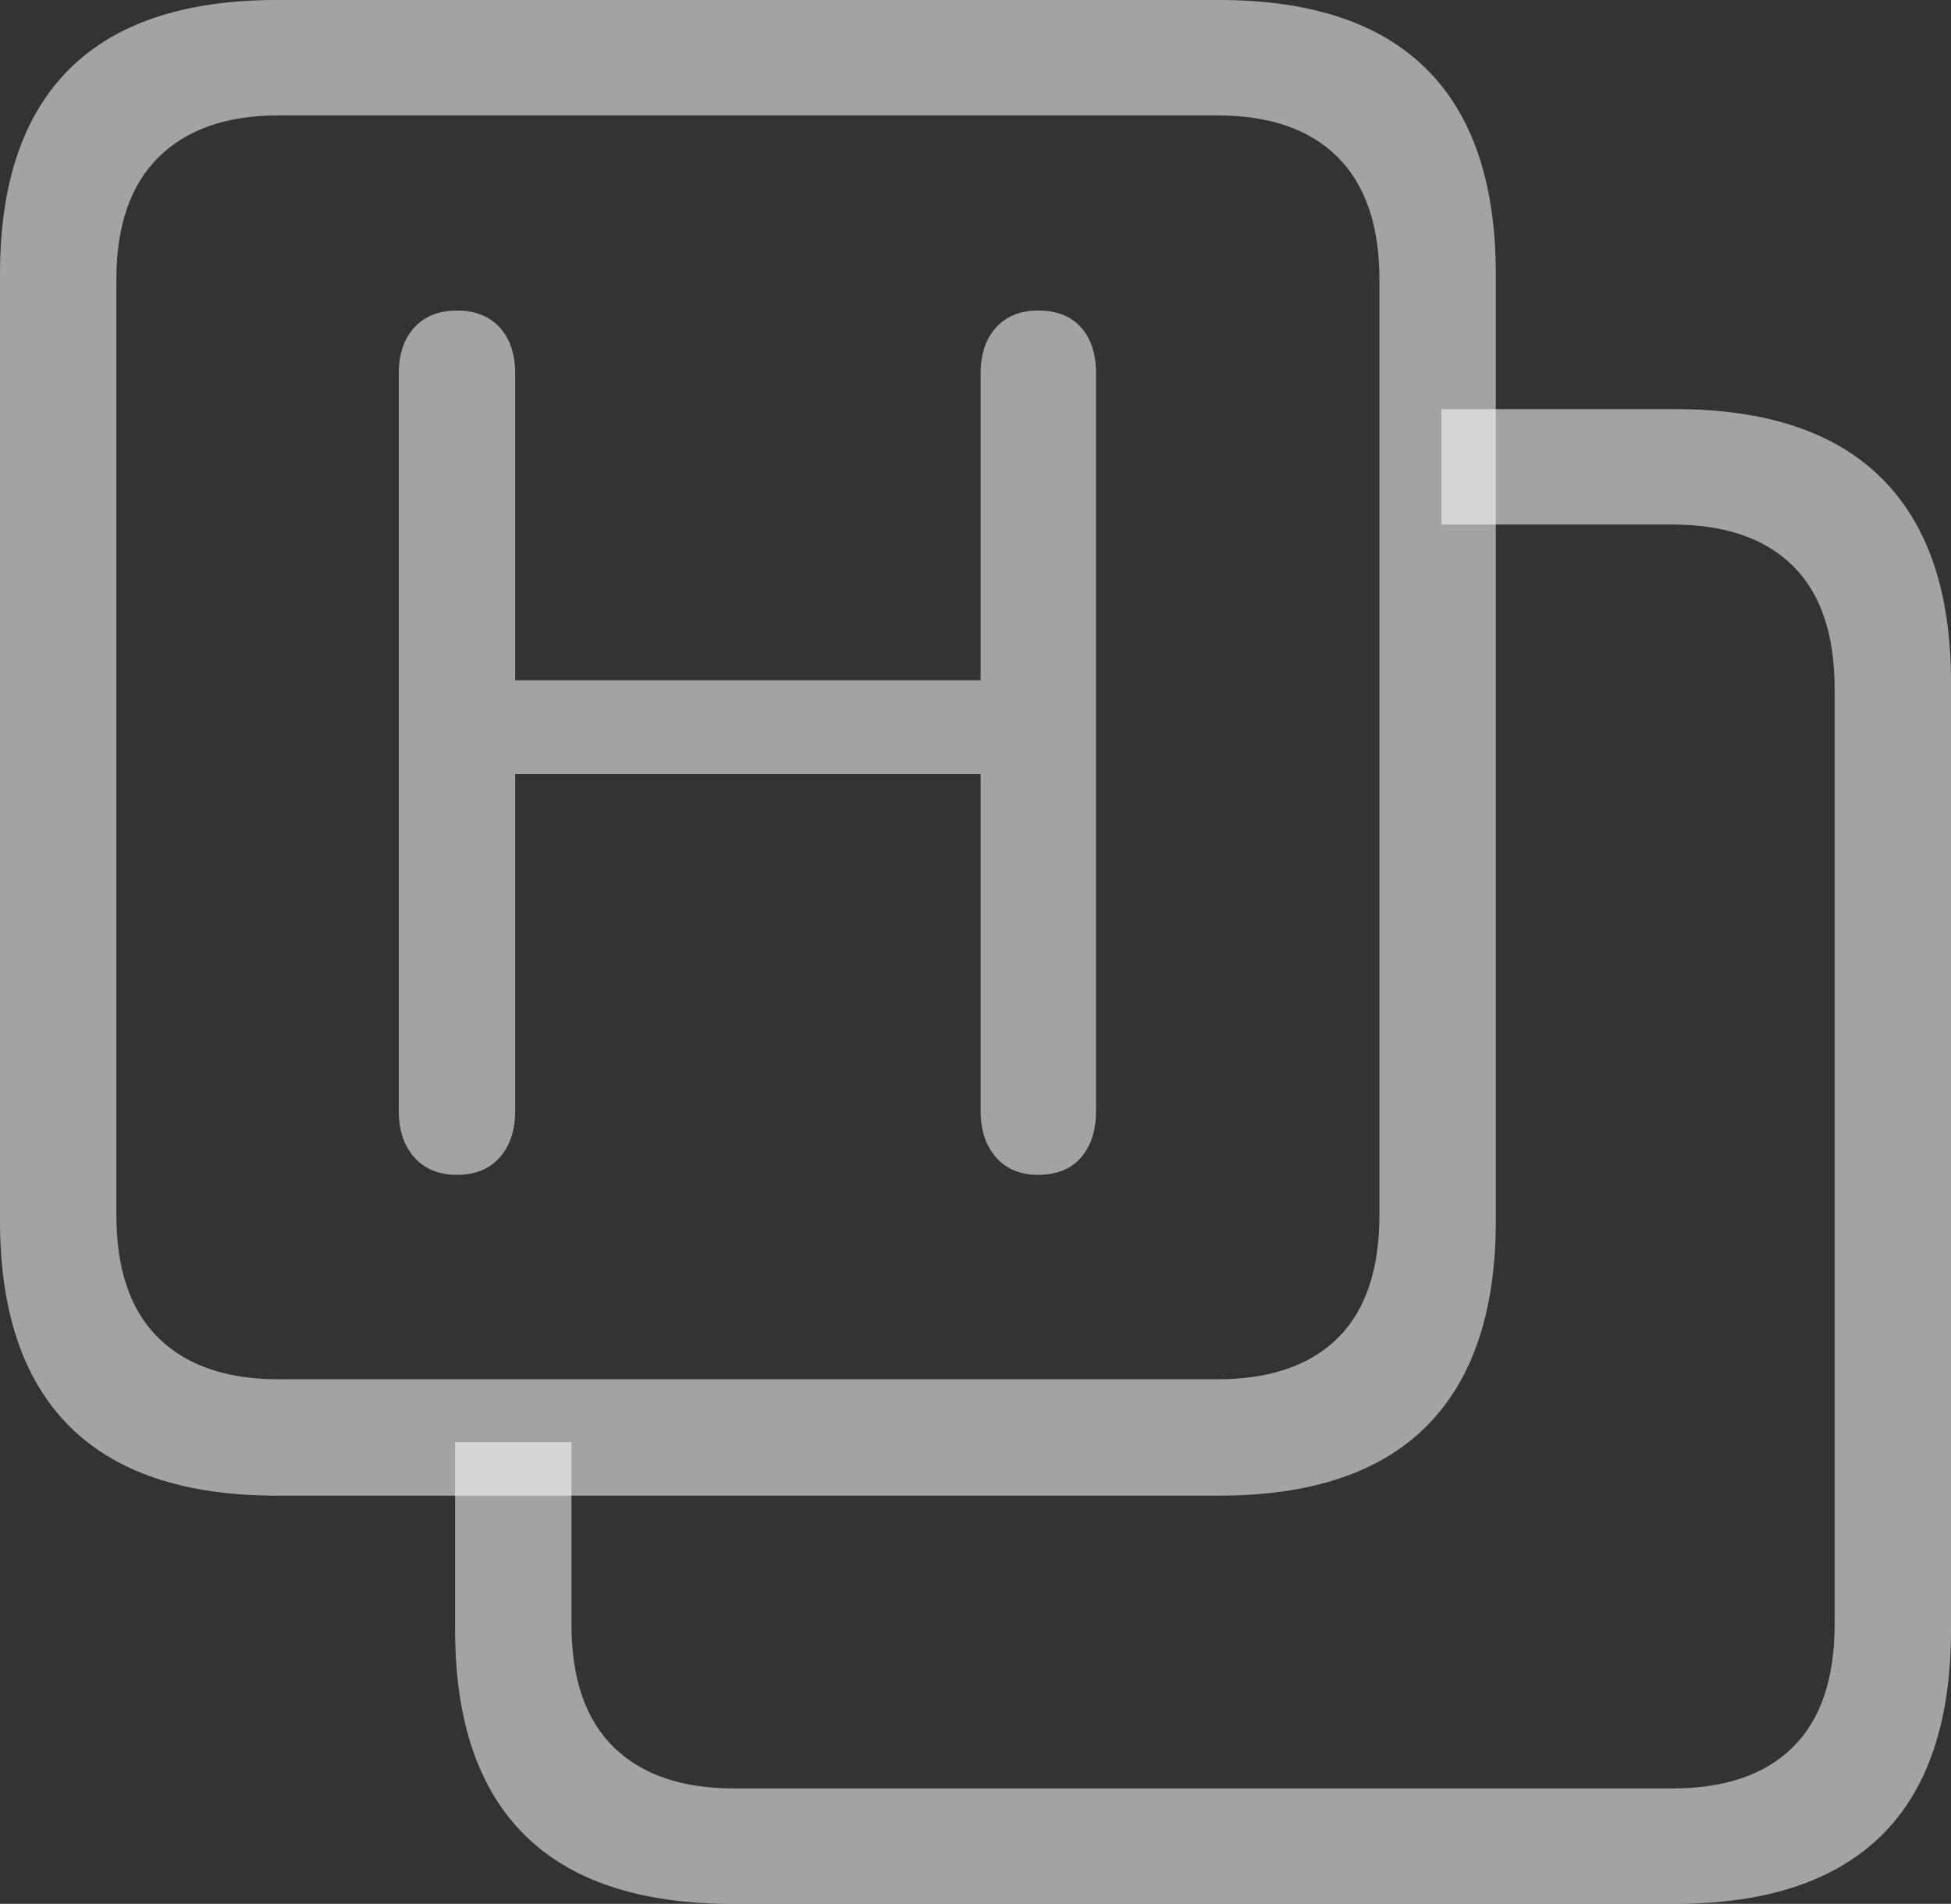<svg width="20.303" height="19.814">
       <rect width="100%" height="100%" fill="#333333" stroke="none"/>
       <g>
              <rect height="19.814" opacity="0" width="20.303" x="0" y="0" />
              <path d="M7.617 19.814L17.432 19.814Q18.857 19.814 19.58 19.102Q20.303 18.389 20.303 16.963L20.303 7.1Q20.303 5.693 19.58 4.976Q18.857 4.258 17.432 4.258L15 4.258L15 5.459L17.402 5.459Q18.223 5.459 18.657 5.889Q19.092 6.318 19.092 7.168L19.092 16.904Q19.092 17.754 18.657 18.184Q18.223 18.613 17.402 18.613L7.637 18.613Q6.826 18.613 6.387 18.184Q5.947 17.754 5.947 16.904L5.947 15.01L4.736 15.01L4.736 16.963Q4.736 18.379 5.459 19.097Q6.182 19.814 7.617 19.814Z"
                     fill="rgba(255,255,255,0.55)" />
              <path d="M2.881 15.566L12.685 15.566Q14.121 15.566 14.844 14.844Q15.566 14.121 15.566 12.705L15.566 2.852Q15.566 1.436 14.844 0.718Q14.121 0 12.685 0L2.881 0Q1.445 0 0.723 0.718Q0 1.436 0 2.852L0 12.705Q0 14.121 0.723 14.844Q1.445 15.566 2.881 15.566ZM2.9 14.355Q2.09 14.355 1.65 13.926Q1.211 13.496 1.211 12.646L1.211 2.91Q1.211 2.07 1.65 1.636Q2.09 1.201 2.9 1.201L12.666 1.201Q13.486 1.201 13.921 1.636Q14.355 2.07 14.355 2.91L14.355 12.646Q14.355 13.496 13.921 13.926Q13.486 14.355 12.666 14.355ZM4.756 12.227Q5.039 12.227 5.2 12.046Q5.361 11.865 5.361 11.562L5.361 8.057L10.205 8.057L10.205 11.562Q10.205 11.865 10.366 12.046Q10.527 12.227 10.801 12.227Q11.094 12.227 11.25 12.046Q11.406 11.865 11.406 11.562L11.406 3.887Q11.406 3.584 11.25 3.408Q11.094 3.232 10.801 3.232Q10.527 3.232 10.366 3.408Q10.205 3.584 10.205 3.887L10.205 7.08L5.361 7.08L5.361 3.887Q5.361 3.584 5.2 3.408Q5.039 3.232 4.756 3.232Q4.473 3.232 4.312 3.408Q4.15 3.584 4.15 3.887L4.15 11.562Q4.15 11.865 4.312 12.046Q4.473 12.227 4.756 12.227Z"
                     fill="rgba(255,255,255,0.55)" />
       </g>
</svg>